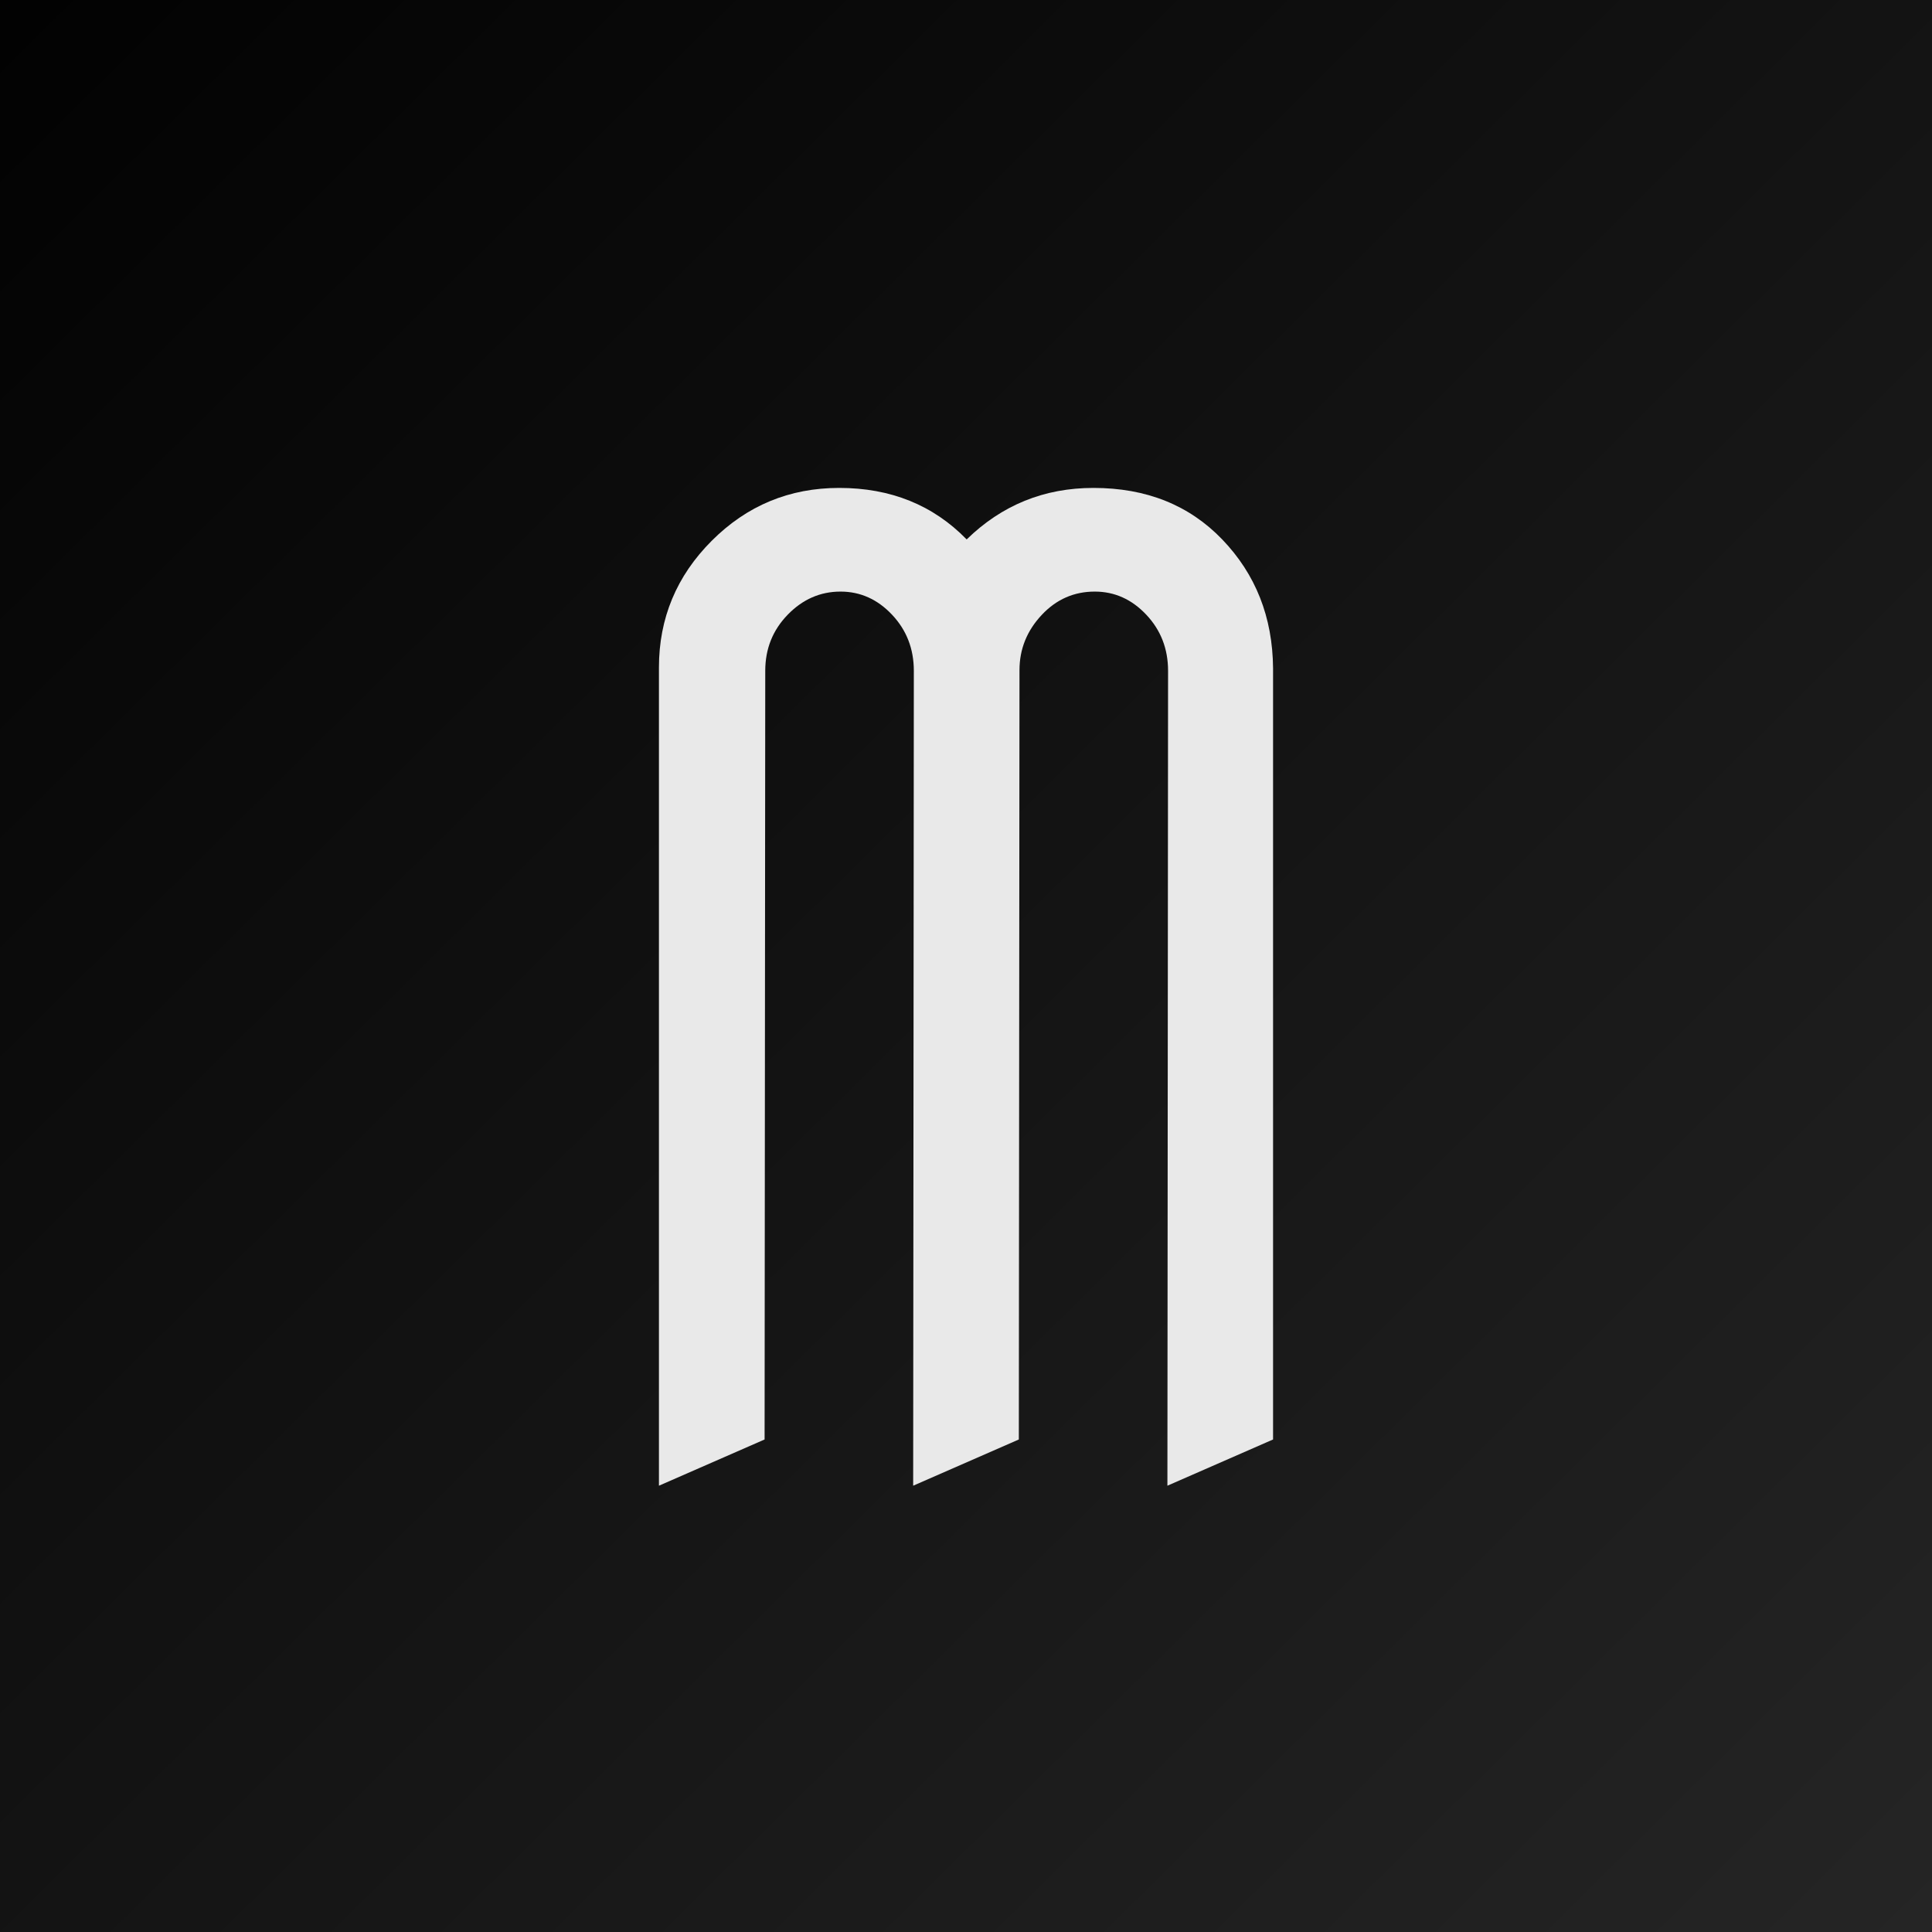 <svg width="1000" height="1000" viewBox="0 0 1000 1000" fill="none" xmlns="http://www.w3.org/2000/svg">
<path d="M0 0H1000V1000H0V0Z" fill="url(#paint0_linear_3694_90)"/>
<path d="M341.064 769V345.514C341.064 319.993 350.179 298.118 368.408 279.889C386.637 261.66 408.626 252.545 434.375 252.545C461.035 252.545 483.024 261.432 500.342 279.205C518.571 261.432 540.446 252.545 565.967 252.545C593.311 252.545 615.527 261.432 632.617 279.205C649.935 297.206 658.708 319.423 658.936 345.855V745.074L604.248 769L604.59 347.223C604.59 335.829 600.83 326.145 593.311 318.17C585.791 310.195 576.904 306.207 566.65 306.207C555.941 306.207 546.826 310.195 539.307 318.17C531.559 326.373 527.686 335.943 527.686 346.881V347.223L527.344 745.074L472.656 769L472.998 347.223C472.998 335.829 469.238 326.145 461.719 318.17C454.199 310.195 445.312 306.207 435.059 306.207C424.577 306.207 415.462 310.195 407.715 318.17C399.967 326.145 396.094 335.829 396.094 347.223L395.752 745.074L341.064 769Z" fill="#E9E9E9"/>
<defs>
<linearGradient id="paint0_linear_3694_90" x1="9.5" y1="-3.26337e-05" x2="1000" y2="1000" gradientUnits="userSpaceOnUse">
<stop stop-color="#020202"/>
<stop offset="1" stop-color="#252525"/>
</linearGradient>
</defs>
</svg>
